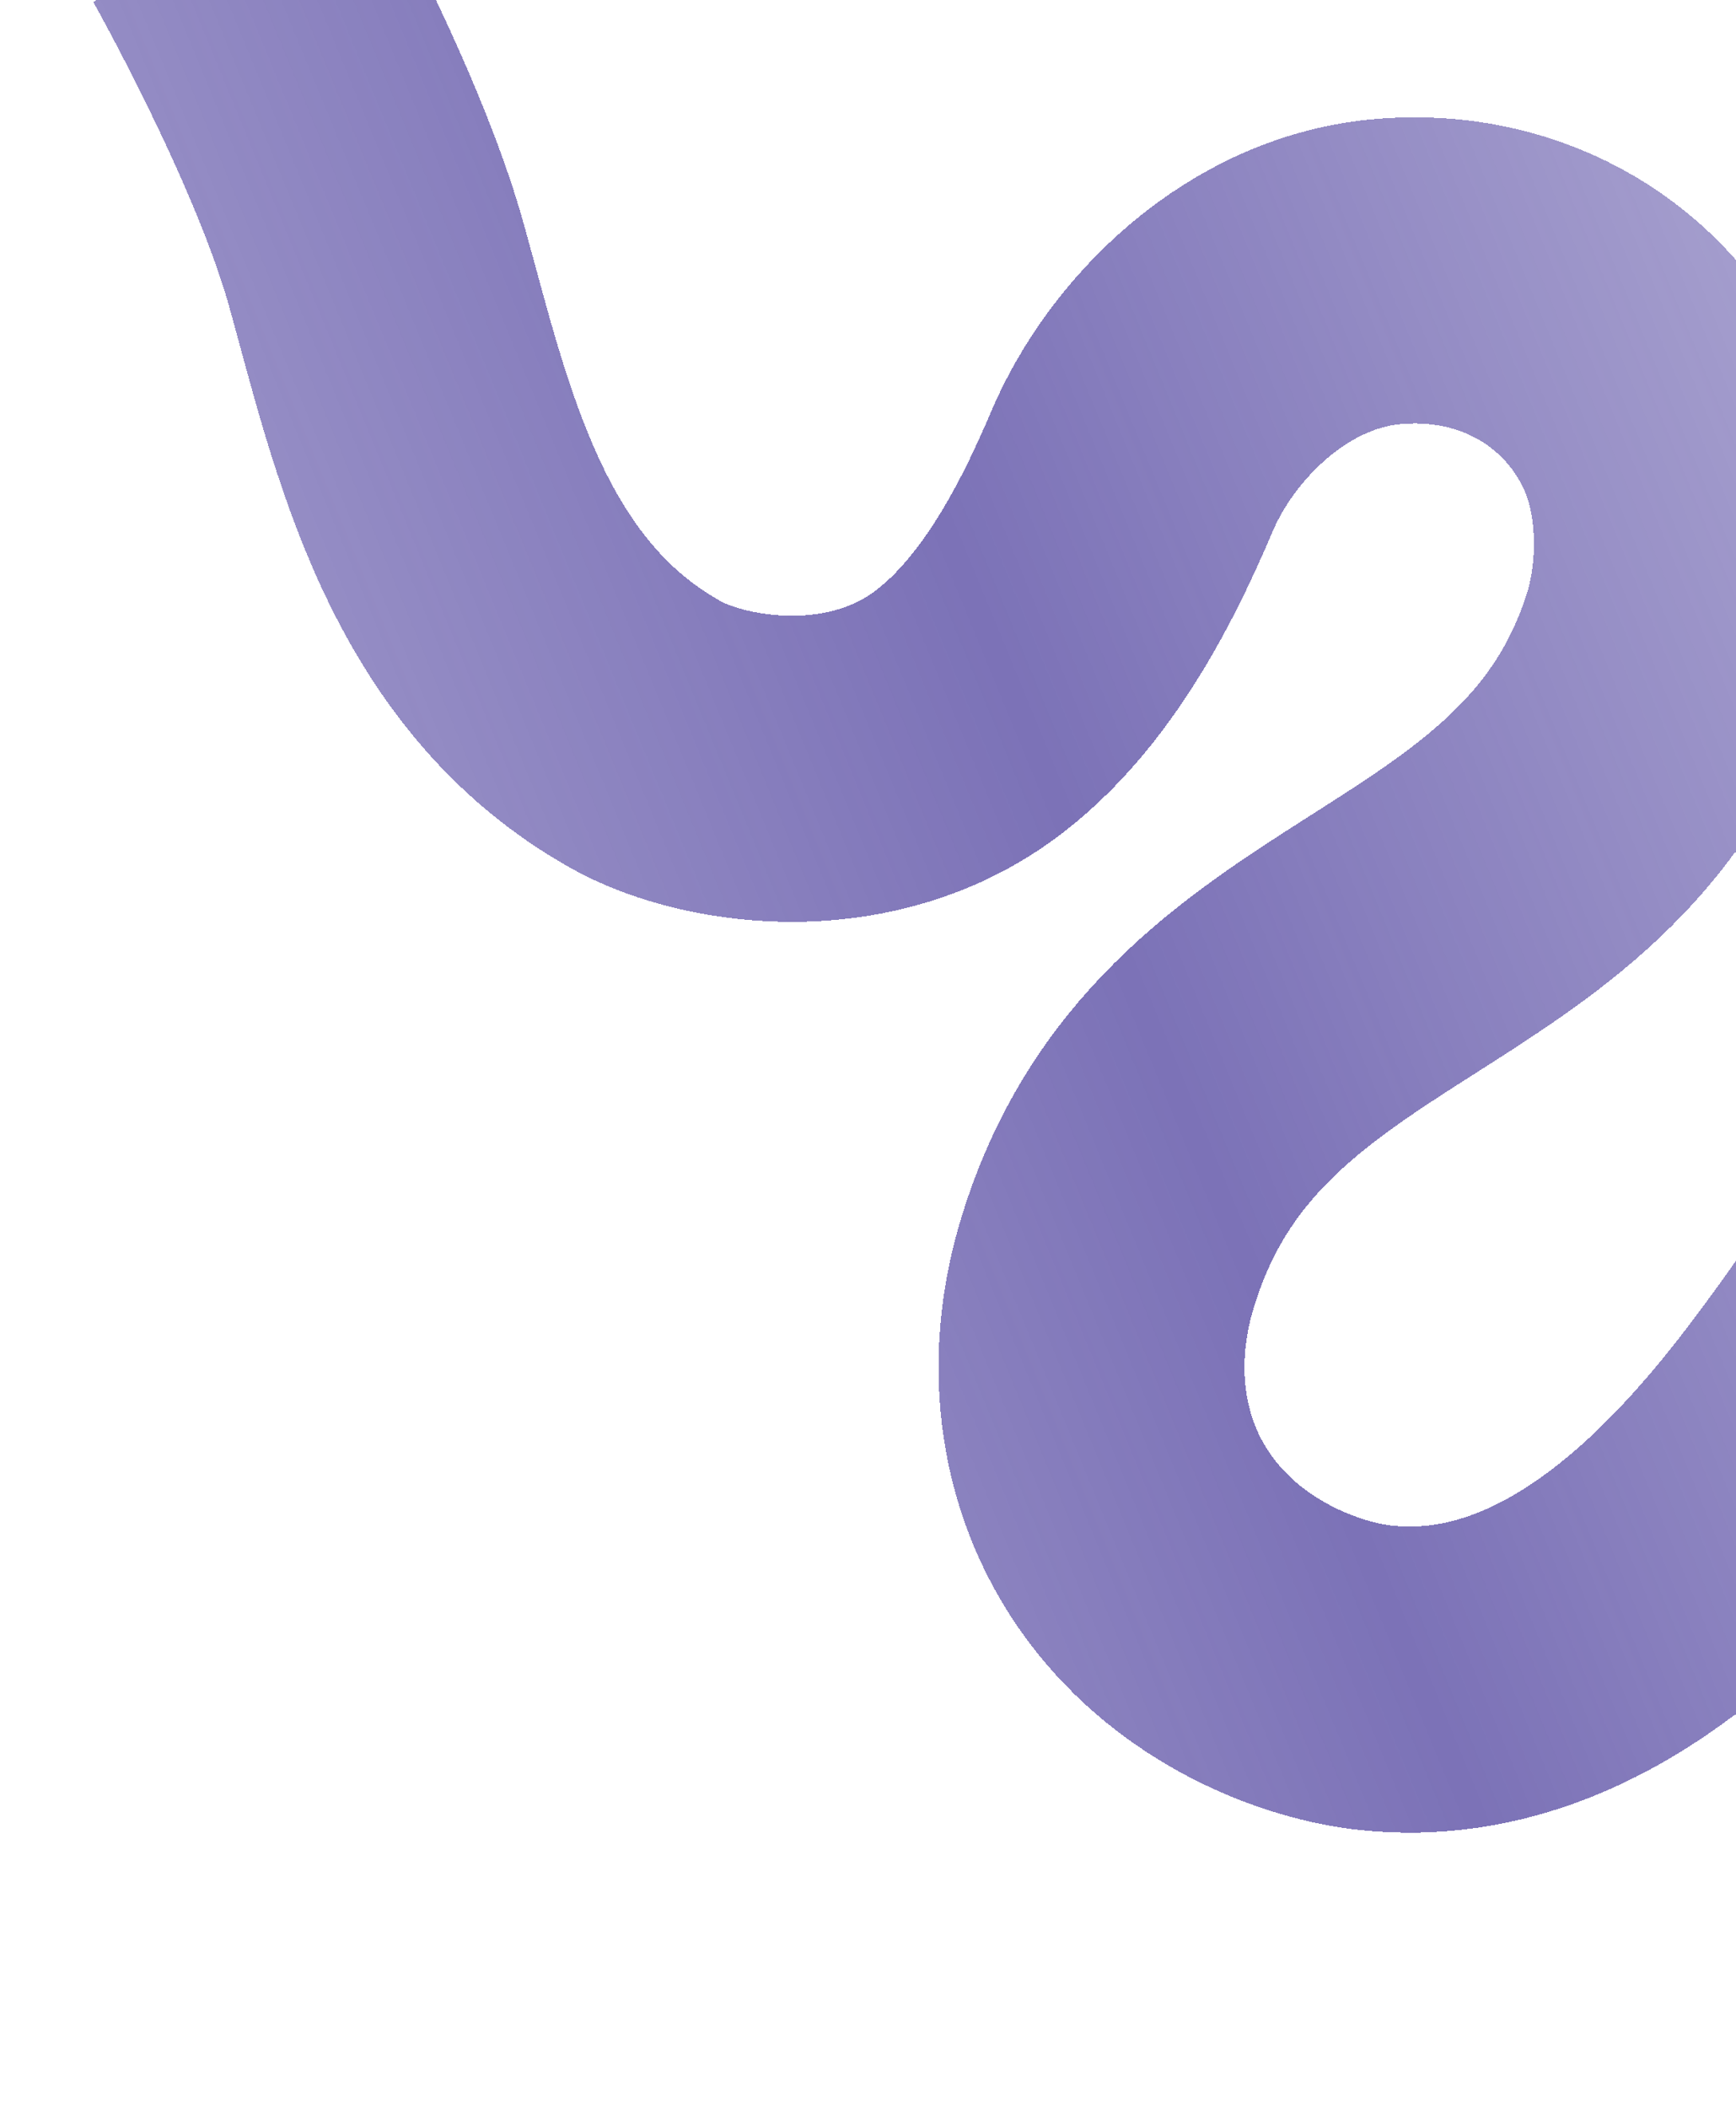 <svg width="749" height="909" viewBox="0 0 749 909" fill="none" xmlns="http://www.w3.org/2000/svg">
<g filter="url(#filter0_bd_918_766)">
<path d="M97.732 -51.58C97.732 -51.58 145.116 32.436 162.328 94.014C181.81 163.709 200.219 253.202 279 297C304.316 311.075 357.5 321 402.5 297C447.5 273 474 217 488.5 183C505.35 143.49 546.757 101.076 600 97C654.21 92.85 698.262 121.5 717.5 163.5C731.21 193.432 729.879 230.576 721.5 256.5C676.778 394.866 520.308 380.561 477.305 526.304C465.173 567.42 469.295 614.312 499 651.5C526.632 686.093 567.581 700.65 593.249 703.443C690 713.972 760.934 619.723 794.5 573.5C853.933 491.656 853.556 462.875 952 404.5C980.694 387.485 1009.21 355.111 1047 346.499C1100.38 334.336 1094.01 364.098 1118.87 393.72C1160.85 443.731 1189.74 529.357 1177.98 578.708C1166.21 628.06 1099.68 780.683 1121.23 782.232" stroke="url(#paint0_linear_918_766)" stroke-opacity="0.75" stroke-width="132" shape-rendering="crispEdges"/>
</g>
<defs>
<filter id="filter0_bd_918_766" x="0.233" y="-103.992" width="1286.39" height="1012.05" filterUnits="userSpaceOnUse" color-interpolation-filters="sRGB">
<feFlood flood-opacity="0" result="BackgroundImageFix"/>
<feGaussianBlur in="BackgroundImageFix" stdDeviation="5"/>
<feComposite in2="SourceAlpha" operator="in" result="effect1_backgroundBlur_918_766"/>
<feColorMatrix in="SourceAlpha" type="matrix" values="0 0 0 0 0 0 0 0 0 0 0 0 0 0 0 0 0 0 127 0" result="hardAlpha"/>
<feOffset dy="20"/>
<feGaussianBlur stdDeviation="20"/>
<feComposite in2="hardAlpha" operator="out"/>
<feColorMatrix type="matrix" values="0 0 0 0 0.406 0 0 0 0 0.377 0 0 0 0 0.579 0 0 0 0.35 0"/>
<feBlend mode="normal" in2="effect1_backgroundBlur_918_766" result="effect2_dropShadow_918_766"/>
<feBlend mode="normal" in="SourceGraphic" in2="effect2_dropShadow_918_766" result="shape"/>
</filter>
<linearGradient id="paint0_linear_918_766" x1="-55.917" y1="527.785" x2="1004.7" y2="90.821" gradientUnits="userSpaceOnUse">
<stop stop-color="#50439F" stop-opacity="0.6"/>
<stop offset="0.48" stop-color="#50439F"/>
<stop offset="1" stop-color="#50439F" stop-opacity="0.5"/>
</linearGradient>
</defs>
</svg>

